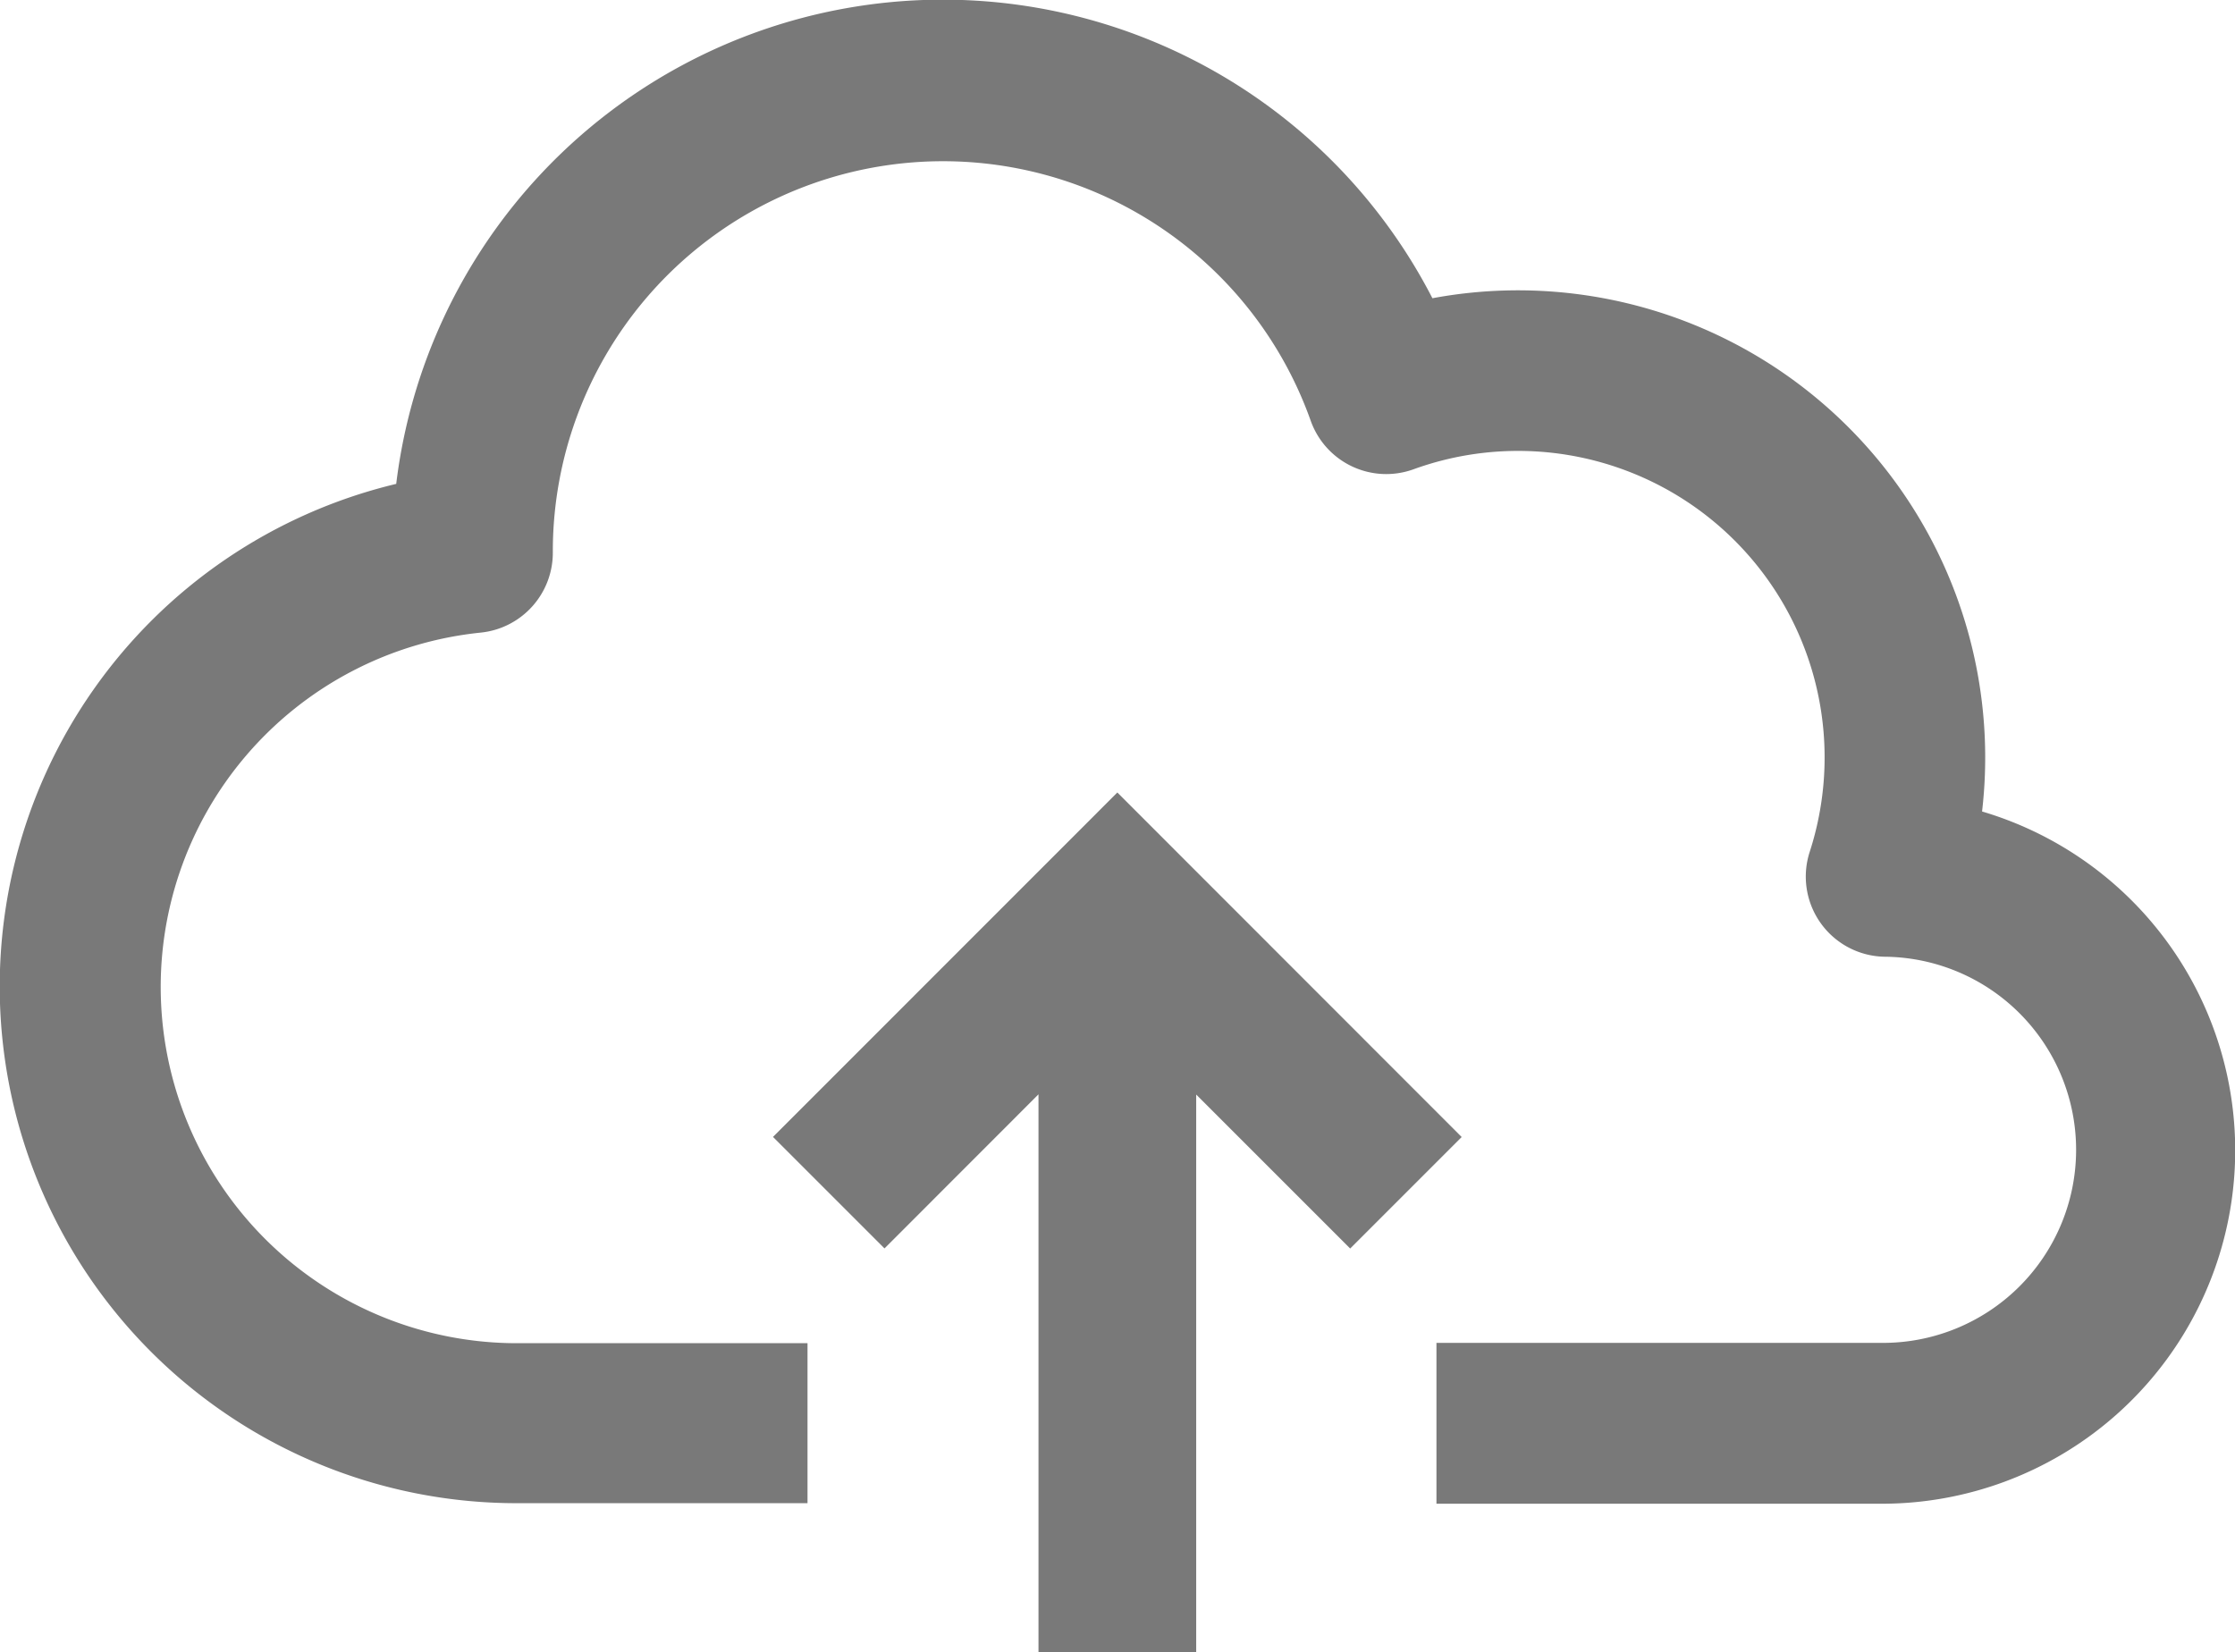 <svg id="グループ_7538" data-name="グループ 7538" xmlns="http://www.w3.org/2000/svg" xmlns:xlink="http://www.w3.org/1999/xlink" width="20.465" height="15.129" viewBox="0 0 20.465 15.129">
  <defs>
    <clipPath id="clip-path">
      <rect id="長方形_4622" data-name="長方形 4622" width="20.465" height="15.129" fill="#797979"/>
    </clipPath>
  </defs>
  <g id="グループ_2740" data-name="グループ 2740" clip-path="url(#clip-path)">
    <path id="パス_5020" data-name="パス 5020" d="M18.148,7.431a4.278,4.278,0,0,0-5.033-4.7,5.042,5.042,0,0,0-9.488,1.7,4.732,4.732,0,0,0,1.1,9.334H7.393V12.3H4.73A3.262,3.262,0,0,1,4.4,5.793a.735.735,0,0,0,.661-.739c0-.007,0-.015,0-.023A3.573,3.573,0,0,1,12,3.851a.734.734,0,0,0,.943.446A2.807,2.807,0,0,1,16.57,7.8a.734.734,0,0,0,.686.961,1.768,1.768,0,0,1-.03,3.536H13.152V13.77h4.074a3.236,3.236,0,0,0,.922-6.339" transform="translate(0.001)" fill="#797979"/>
    <path id="パス_5021" data-name="パス 5021" d="M99.535,98.817l-3.153,3.154,1.021,1.021,1.41-1.411v5.108h1.444v-5.106l1.41,1.41,1.021-1.021Z" transform="translate(-89.304 -91.56)" fill="#797979"/>
  </g>
</svg>
